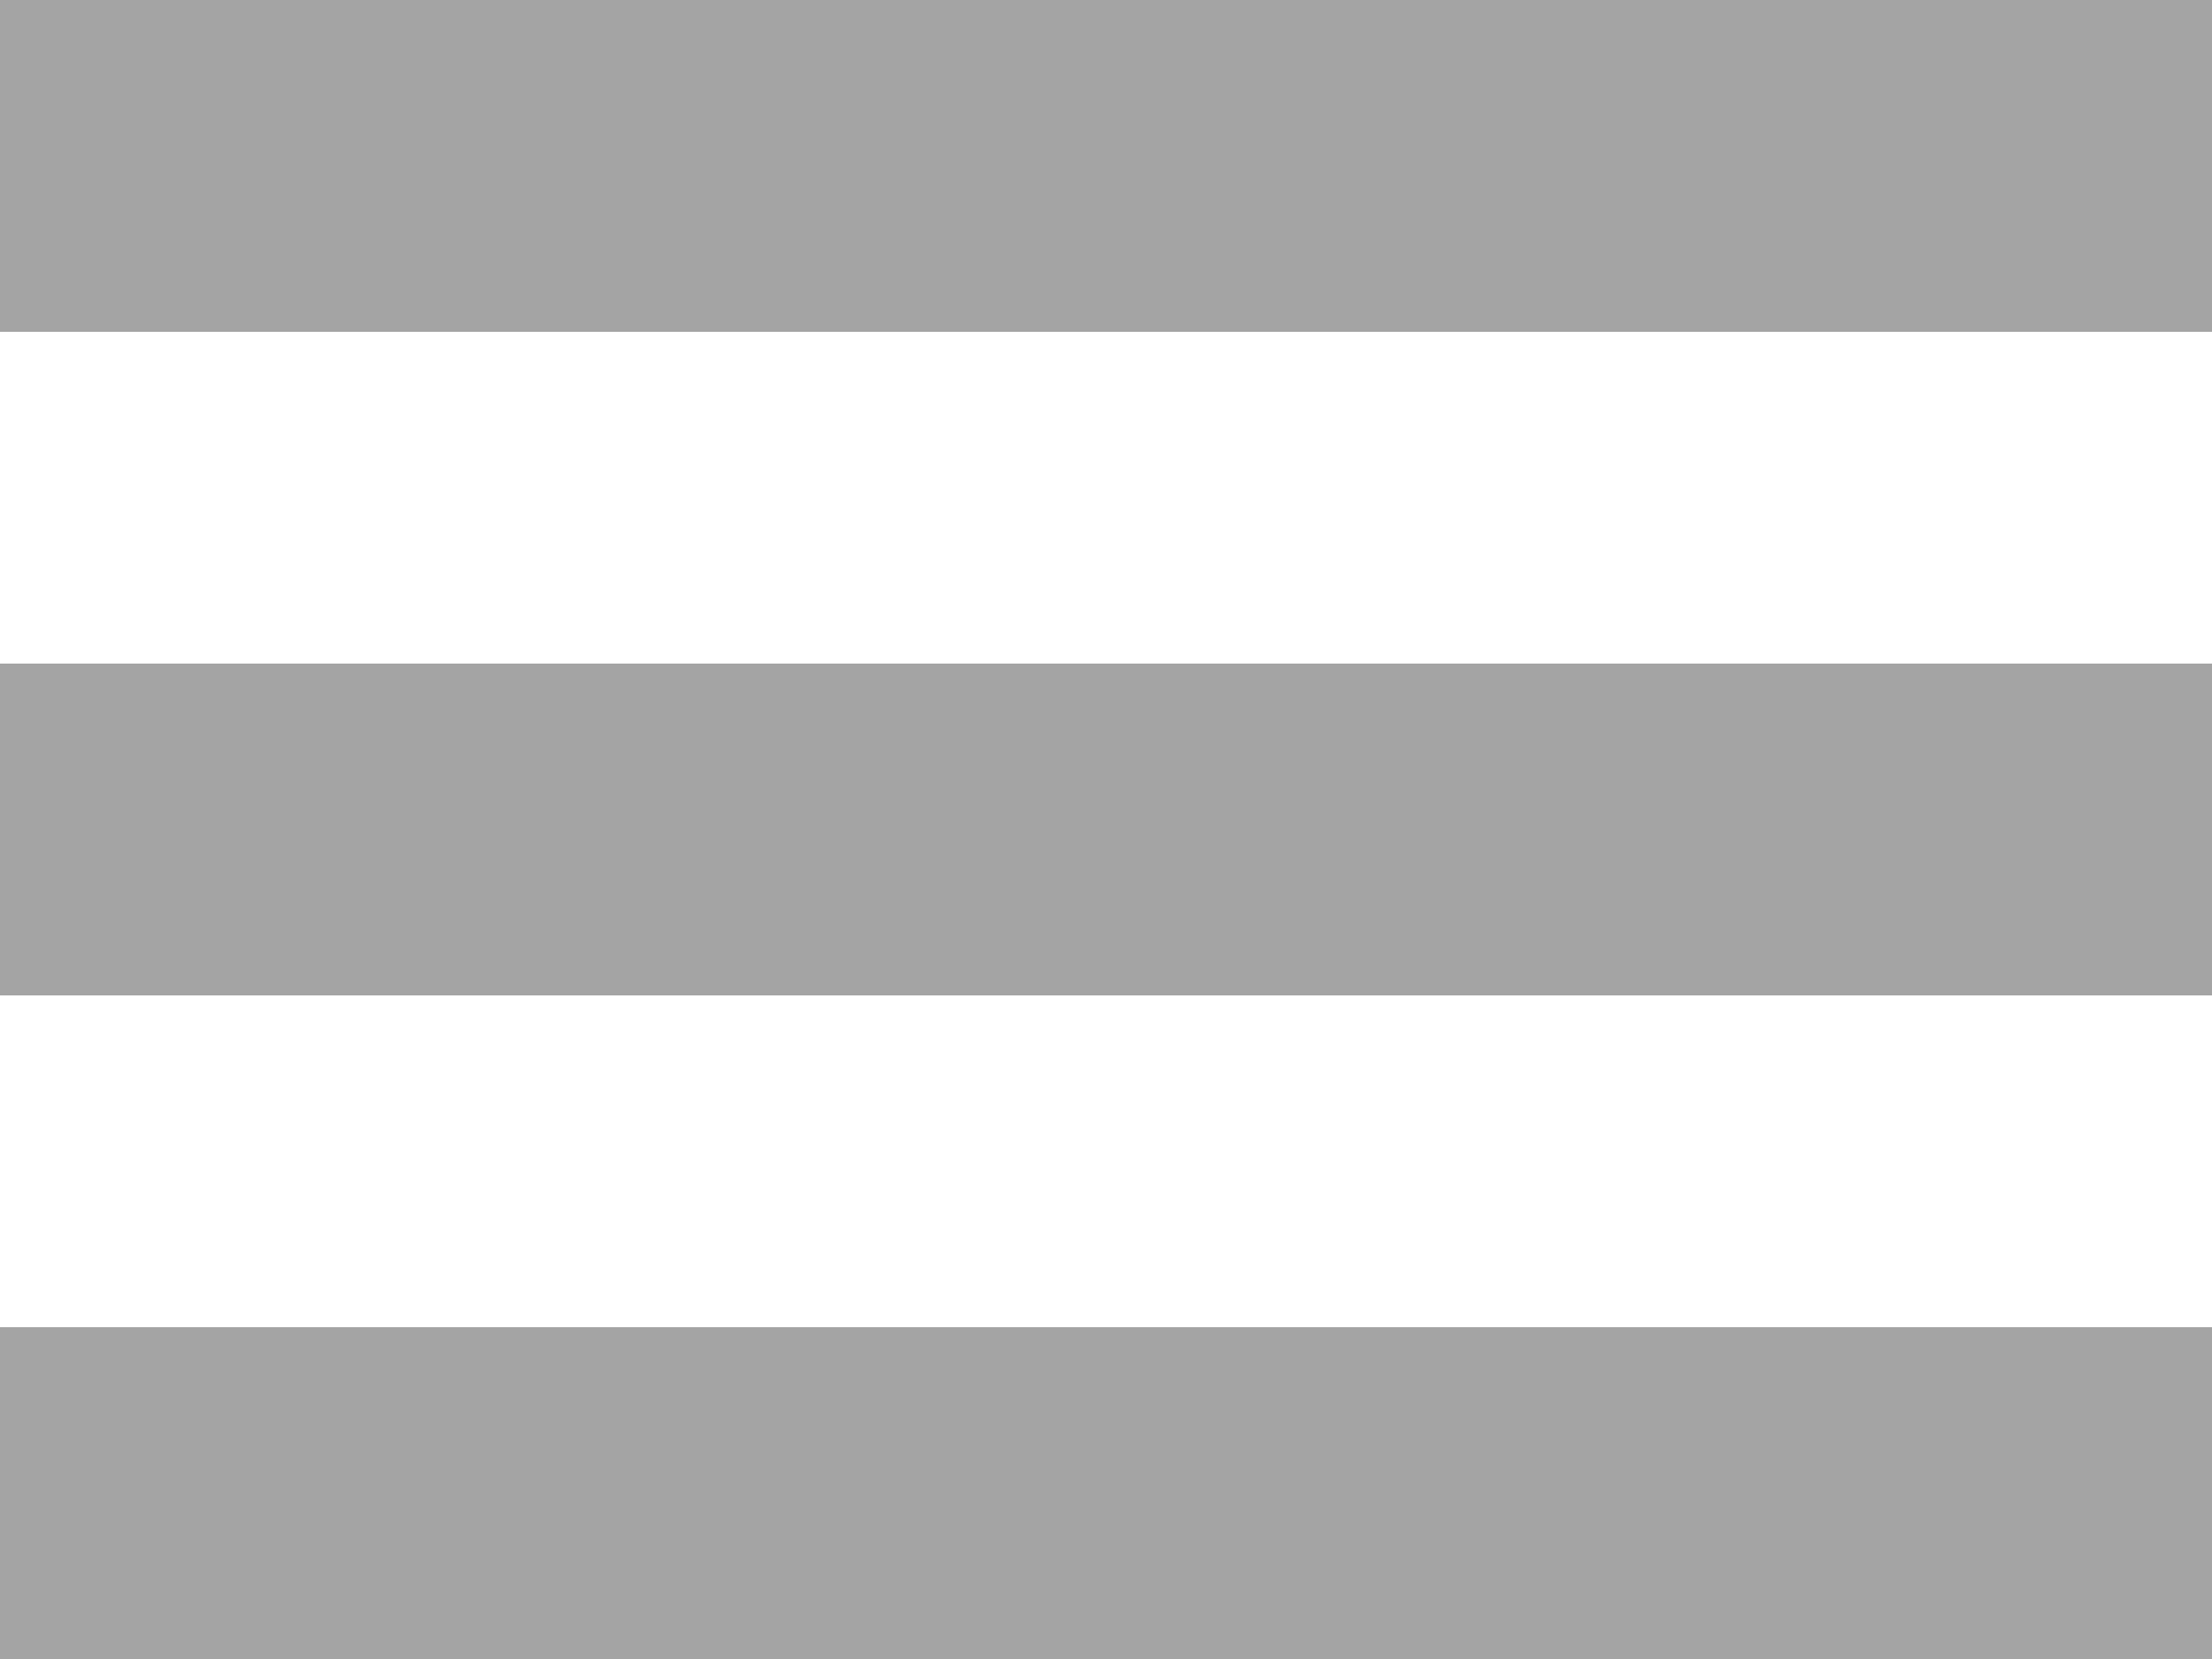<svg id="Laag_1" data-name="Laag 1" xmlns="http://www.w3.org/2000/svg" viewBox="0 0 40 30"><defs><style>.cls-1{fill:#a4a4a4;}</style></defs><rect class="cls-1" width="40" height="6"/><rect class="cls-1" y="12" width="40" height="6"/><rect class="cls-1" y="24" width="40" height="6"/></svg>